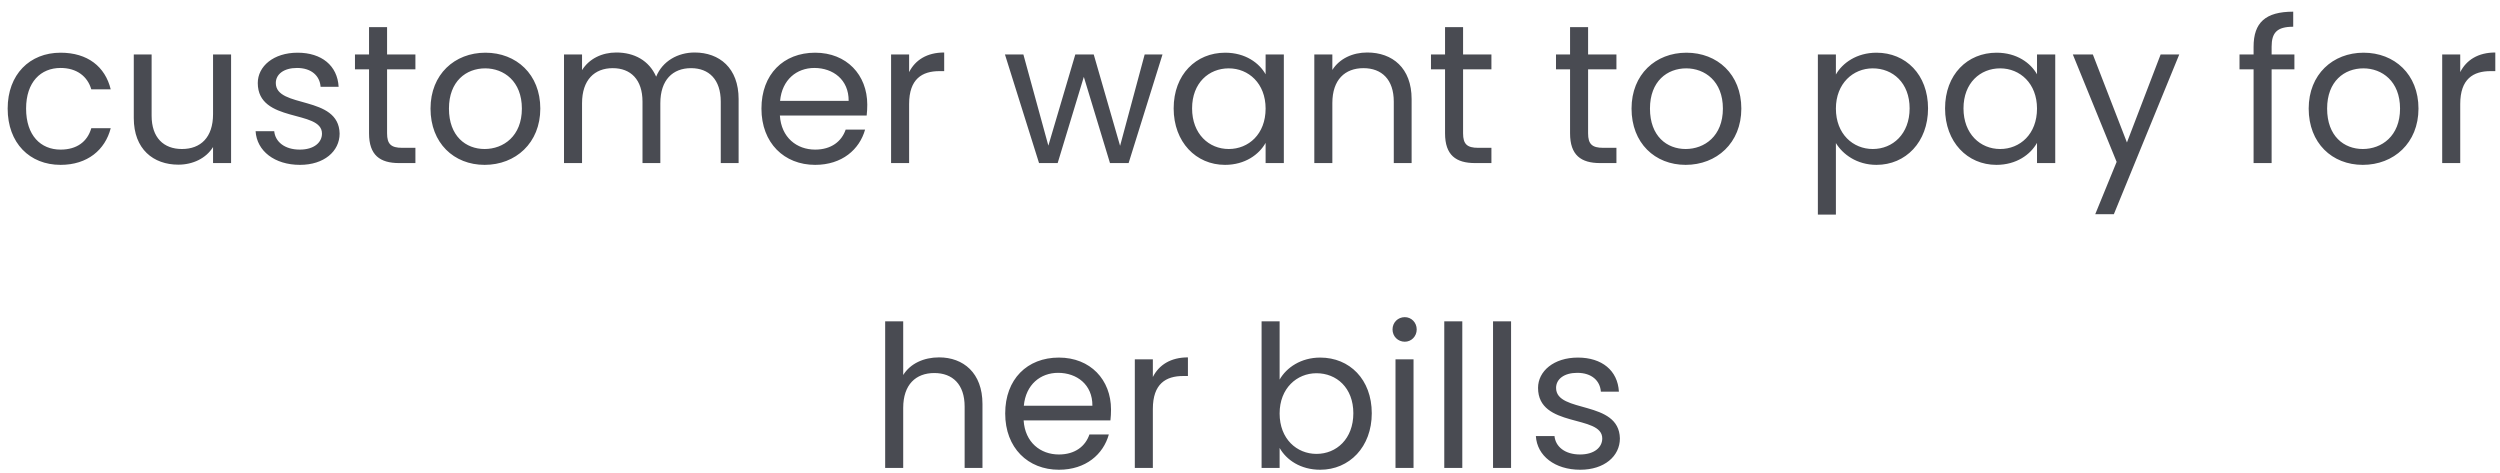 <svg width="164" height="31" viewBox="0 0 164 31" fill="none" xmlns="http://www.w3.org/2000/svg">
<path d="M0.503 7.123C0.503 9.385 1.946 10.815 3.974 10.815C5.742 10.815 6.899 9.827 7.263 8.41H5.989C5.729 9.307 5.027 9.814 3.974 9.814C2.674 9.814 1.712 8.891 1.712 7.123C1.712 5.381 2.674 4.458 3.974 4.458C5.027 4.458 5.742 5.004 5.989 5.862H7.263C6.899 4.367 5.742 3.457 3.974 3.457C1.946 3.457 0.503 4.887 0.503 7.123ZM15.159 3.574H13.976V7.487C13.976 9.021 13.157 9.775 11.935 9.775C10.739 9.775 9.946 9.034 9.946 7.591V3.574H8.776V7.747C8.776 9.788 10.063 10.802 11.701 10.802C12.65 10.802 13.521 10.386 13.976 9.645V10.698H15.159V3.574ZM22.279 8.761C22.227 6.213 18.093 7.136 18.093 5.446C18.093 4.874 18.613 4.458 19.484 4.458C20.433 4.458 20.979 4.978 21.031 5.693H22.214C22.136 4.302 21.096 3.457 19.523 3.457C17.937 3.457 16.91 4.354 16.91 5.446C16.91 8.098 21.122 7.175 21.122 8.761C21.122 9.346 20.602 9.814 19.666 9.814C18.665 9.814 18.054 9.294 17.989 8.605H16.767C16.845 9.905 18.015 10.815 19.679 10.815C21.252 10.815 22.279 9.931 22.279 8.761ZM24.209 8.748C24.209 10.178 24.924 10.698 26.185 10.698H27.251V9.697H26.38C25.652 9.697 25.392 9.45 25.392 8.748V4.549H27.251V3.574H25.392V1.78H24.209V3.574H23.286V4.549H24.209V8.748ZM35.444 7.123C35.444 4.874 33.871 3.457 31.843 3.457C29.828 3.457 28.242 4.874 28.242 7.123C28.242 9.385 29.776 10.815 31.791 10.815C33.819 10.815 35.444 9.385 35.444 7.123ZM29.451 7.123C29.451 5.329 30.582 4.484 31.83 4.484C33.052 4.484 34.235 5.329 34.235 7.123C34.235 8.93 33.026 9.775 31.791 9.775C30.556 9.775 29.451 8.93 29.451 7.123ZM47.282 10.698H48.453V6.499C48.453 4.458 47.191 3.444 45.566 3.444C44.474 3.444 43.461 4.003 43.044 5.03C42.577 3.964 41.602 3.444 40.431 3.444C39.495 3.444 38.651 3.847 38.182 4.601V3.574H36.999V10.698H38.182V6.772C38.182 5.238 39.002 4.471 40.197 4.471C41.367 4.471 42.148 5.212 42.148 6.668V10.698H43.318V6.772C43.318 5.238 44.136 4.471 45.333 4.471C46.502 4.471 47.282 5.212 47.282 6.668V10.698ZM53.422 4.458C54.644 4.458 55.684 5.225 55.671 6.616H51.173C51.303 5.225 52.265 4.458 53.422 4.458ZM56.75 8.501H55.476C55.216 9.268 54.54 9.814 53.474 9.814C52.265 9.814 51.251 9.021 51.16 7.578H56.854C56.88 7.331 56.893 7.123 56.893 6.863C56.893 4.913 55.541 3.457 53.474 3.457C51.394 3.457 49.951 4.874 49.951 7.123C49.951 9.385 51.446 10.815 53.474 10.815C55.242 10.815 56.386 9.801 56.75 8.501ZM59.638 6.824C59.638 5.173 60.496 4.666 61.627 4.666H61.939V3.444C60.808 3.444 60.041 3.938 59.638 4.731V3.574H58.455V10.698H59.638V6.824ZM68.161 10.698H69.383L71.099 5.043L72.815 10.698H74.037L76.26 3.574H75.09L73.478 9.567L71.749 3.574H70.54L68.772 9.554L67.134 3.574H65.925L68.161 10.698ZM76.992 7.11C76.992 9.32 78.461 10.815 80.359 10.815C81.672 10.815 82.595 10.139 83.024 9.372V10.698H84.22V3.574H83.024V4.874C82.608 4.133 81.698 3.457 80.372 3.457C78.461 3.457 76.992 4.887 76.992 7.11ZM83.024 7.123C83.024 8.8 81.906 9.775 80.606 9.775C79.306 9.775 78.201 8.787 78.201 7.11C78.201 5.433 79.306 4.484 80.606 4.484C81.906 4.484 83.024 5.472 83.024 7.123ZM91.432 10.698H92.602V6.499C92.602 4.458 91.341 3.444 89.69 3.444C88.728 3.444 87.87 3.847 87.402 4.588V3.574H86.219V10.698H87.402V6.759C87.402 5.225 88.234 4.471 89.443 4.471C90.639 4.471 91.432 5.212 91.432 6.668V10.698ZM94.795 8.748C94.795 10.178 95.51 10.698 96.771 10.698H97.837V9.697H96.966C96.238 9.697 95.978 9.45 95.978 8.748V4.549H97.837V3.574H95.978V1.78H94.795V3.574H93.872V4.549H94.795V8.748ZM102.996 8.748C102.996 10.178 103.711 10.698 104.972 10.698H106.038V9.697H105.167C104.439 9.697 104.179 9.45 104.179 8.748V4.549H106.038V3.574H104.179V1.78H102.996V3.574H102.073V4.549H102.996V8.748ZM114.231 7.123C114.231 4.874 112.658 3.457 110.63 3.457C108.615 3.457 107.029 4.874 107.029 7.123C107.029 9.385 108.563 10.815 110.578 10.815C112.606 10.815 114.231 9.385 114.231 7.123ZM108.238 7.123C108.238 5.329 109.369 4.484 110.617 4.484C111.839 4.484 113.022 5.329 113.022 7.123C113.022 8.93 111.813 9.775 110.578 9.775C109.343 9.775 108.238 8.93 108.238 7.123ZM120.435 4.887V3.574H119.252V14.078H120.435V9.385C120.877 10.113 121.8 10.815 123.1 10.815C125.011 10.815 126.48 9.32 126.48 7.11C126.48 4.887 125.011 3.457 123.1 3.457C121.8 3.457 120.864 4.133 120.435 4.887ZM125.271 7.11C125.271 8.787 124.166 9.775 122.853 9.775C121.566 9.775 120.435 8.8 120.435 7.123C120.435 5.472 121.566 4.484 122.853 4.484C124.166 4.484 125.271 5.433 125.271 7.11ZM127.596 7.11C127.596 9.32 129.065 10.815 130.963 10.815C132.276 10.815 133.199 10.139 133.628 9.372V10.698H134.824V3.574H133.628V4.874C133.212 4.133 132.302 3.457 130.976 3.457C129.065 3.457 127.596 4.887 127.596 7.11ZM133.628 7.123C133.628 8.8 132.51 9.775 131.21 9.775C129.91 9.775 128.805 8.787 128.805 7.11C128.805 5.433 129.91 4.484 131.21 4.484C132.51 4.484 133.628 5.472 133.628 7.123ZM139.527 9.346L137.291 3.574H135.978L138.851 10.62L137.447 14.052H138.669L142.959 3.574H141.737L139.527 9.346ZM147.835 10.698H149.018V4.549H150.513V3.574H149.018V3.067C149.018 2.144 149.369 1.754 150.435 1.754V0.766C148.615 0.766 147.835 1.481 147.835 3.067V3.574H146.912V4.549H147.835V10.698ZM158.652 7.123C158.652 4.874 157.079 3.457 155.051 3.457C153.036 3.457 151.45 4.874 151.45 7.123C151.45 9.385 152.984 10.815 154.999 10.815C157.027 10.815 158.652 9.385 158.652 7.123ZM152.659 7.123C152.659 5.329 153.79 4.484 155.038 4.484C156.26 4.484 157.443 5.329 157.443 7.123C157.443 8.93 156.234 9.775 154.999 9.775C153.764 9.775 152.659 8.93 152.659 7.123ZM161.391 6.824C161.391 5.173 162.249 4.666 163.38 4.666H163.692V3.444C162.561 3.444 161.794 3.938 161.391 4.731V3.574H160.208V10.698H161.391V6.824ZM58.067 30.698H59.25V26.759C59.25 25.225 60.082 24.471 61.291 24.471C62.487 24.471 63.28 25.212 63.28 26.668V30.698H64.45V26.499C64.45 24.458 63.189 23.444 61.603 23.444C60.602 23.444 59.718 23.847 59.25 24.601V21.078H58.067V30.698ZM69.412 24.458C70.634 24.458 71.674 25.225 71.661 26.616H67.163C67.293 25.225 68.255 24.458 69.412 24.458ZM72.74 28.501H71.466C71.206 29.268 70.53 29.814 69.464 29.814C68.255 29.814 67.241 29.021 67.15 27.578H72.844C72.87 27.331 72.883 27.123 72.883 26.863C72.883 24.913 71.531 23.457 69.464 23.457C67.384 23.457 65.941 24.874 65.941 27.123C65.941 29.385 67.436 30.815 69.464 30.815C71.232 30.815 72.376 29.801 72.74 28.501ZM75.627 26.824C75.627 25.173 76.485 24.666 77.616 24.666H77.928V23.444C76.797 23.444 76.03 23.938 75.627 24.731V23.574H74.444V30.698H75.627V26.824ZM83.943 24.9V21.078H82.76V30.698H83.943V29.385C84.385 30.165 85.308 30.815 86.608 30.815C88.519 30.815 89.988 29.32 89.988 27.11C89.988 24.887 88.532 23.457 86.608 23.457C85.347 23.457 84.398 24.107 83.943 24.9ZM88.779 27.11C88.779 28.787 87.674 29.775 86.361 29.775C85.074 29.775 83.943 28.8 83.943 27.123C83.943 25.472 85.074 24.484 86.361 24.484C87.674 24.484 88.779 25.433 88.779 27.11ZM91.545 30.698H92.728V23.574H91.545V30.698ZM92.156 22.417C92.585 22.417 92.936 22.066 92.936 21.611C92.936 21.156 92.585 20.805 92.156 20.805C91.701 20.805 91.35 21.156 91.35 21.611C91.35 22.066 91.701 22.417 92.156 22.417ZM94.744 30.698H95.927V21.078H94.744V30.698ZM97.943 30.698H99.126V21.078H97.943V30.698ZM106.265 28.761C106.213 26.213 102.079 27.136 102.079 25.446C102.079 24.874 102.599 24.458 103.47 24.458C104.419 24.458 104.965 24.978 105.017 25.693H106.2C106.122 24.302 105.082 23.457 103.509 23.457C101.923 23.457 100.896 24.354 100.896 25.446C100.896 28.098 105.108 27.175 105.108 28.761C105.108 29.346 104.588 29.814 103.652 29.814C102.651 29.814 102.04 29.294 101.975 28.605H100.753C100.831 29.905 102.001 30.815 103.665 30.815C105.238 30.815 106.265 29.931 106.265 28.761Z" fill="#494B52"/>
</svg>
